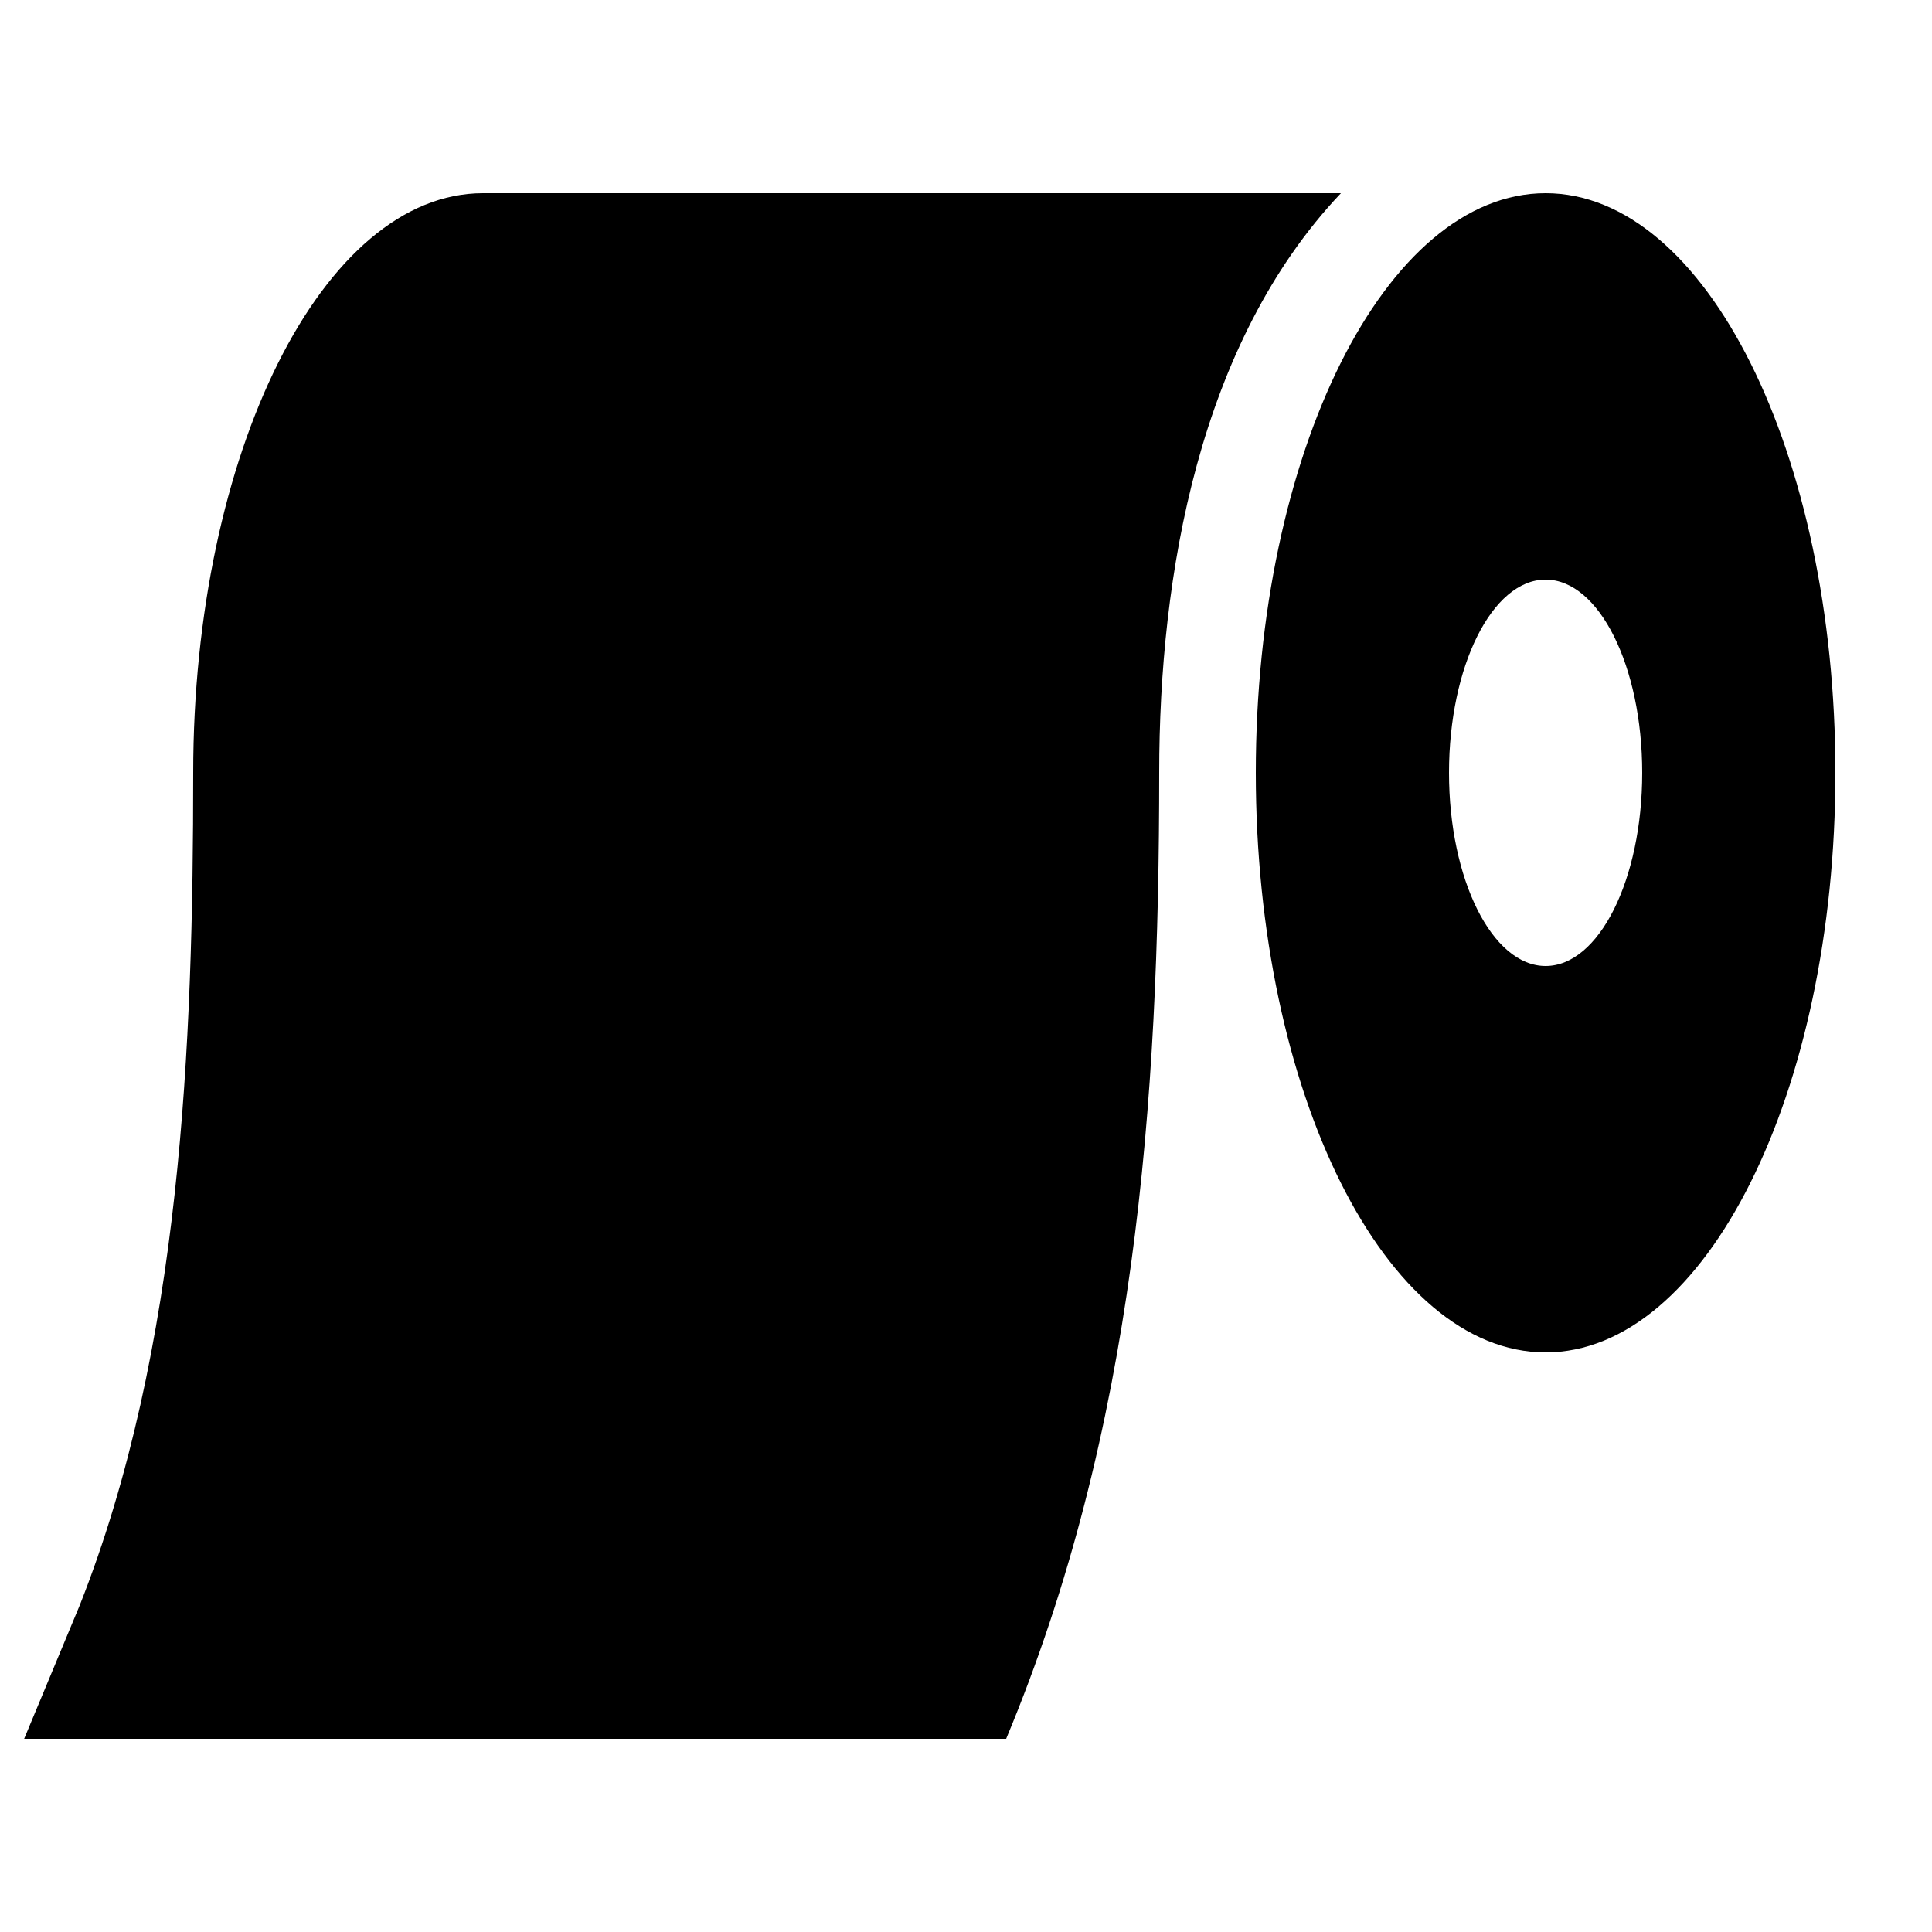 <svg xmlns="http://www.w3.org/2000/svg" width="24" height="24" viewBox="0 0 640 512"><path d="M444.2 0C397.2 49.6 384 126.5 384 192c0 109.9-8 217.7-50.7 320L8 512l18.4-44.2C60.1 382.6 64 281.9 64 192C64 86 107 0 160 0L444.2 0zM608 192c0 106-43 192-96 192s-96-86-96-192S459 0 512 0s96 86 96 192zm-64 0c0-35.3-14.3-64-32-64s-32 28.7-32 64s14.3 64 32 64s32-28.7 32-64z"/></svg>